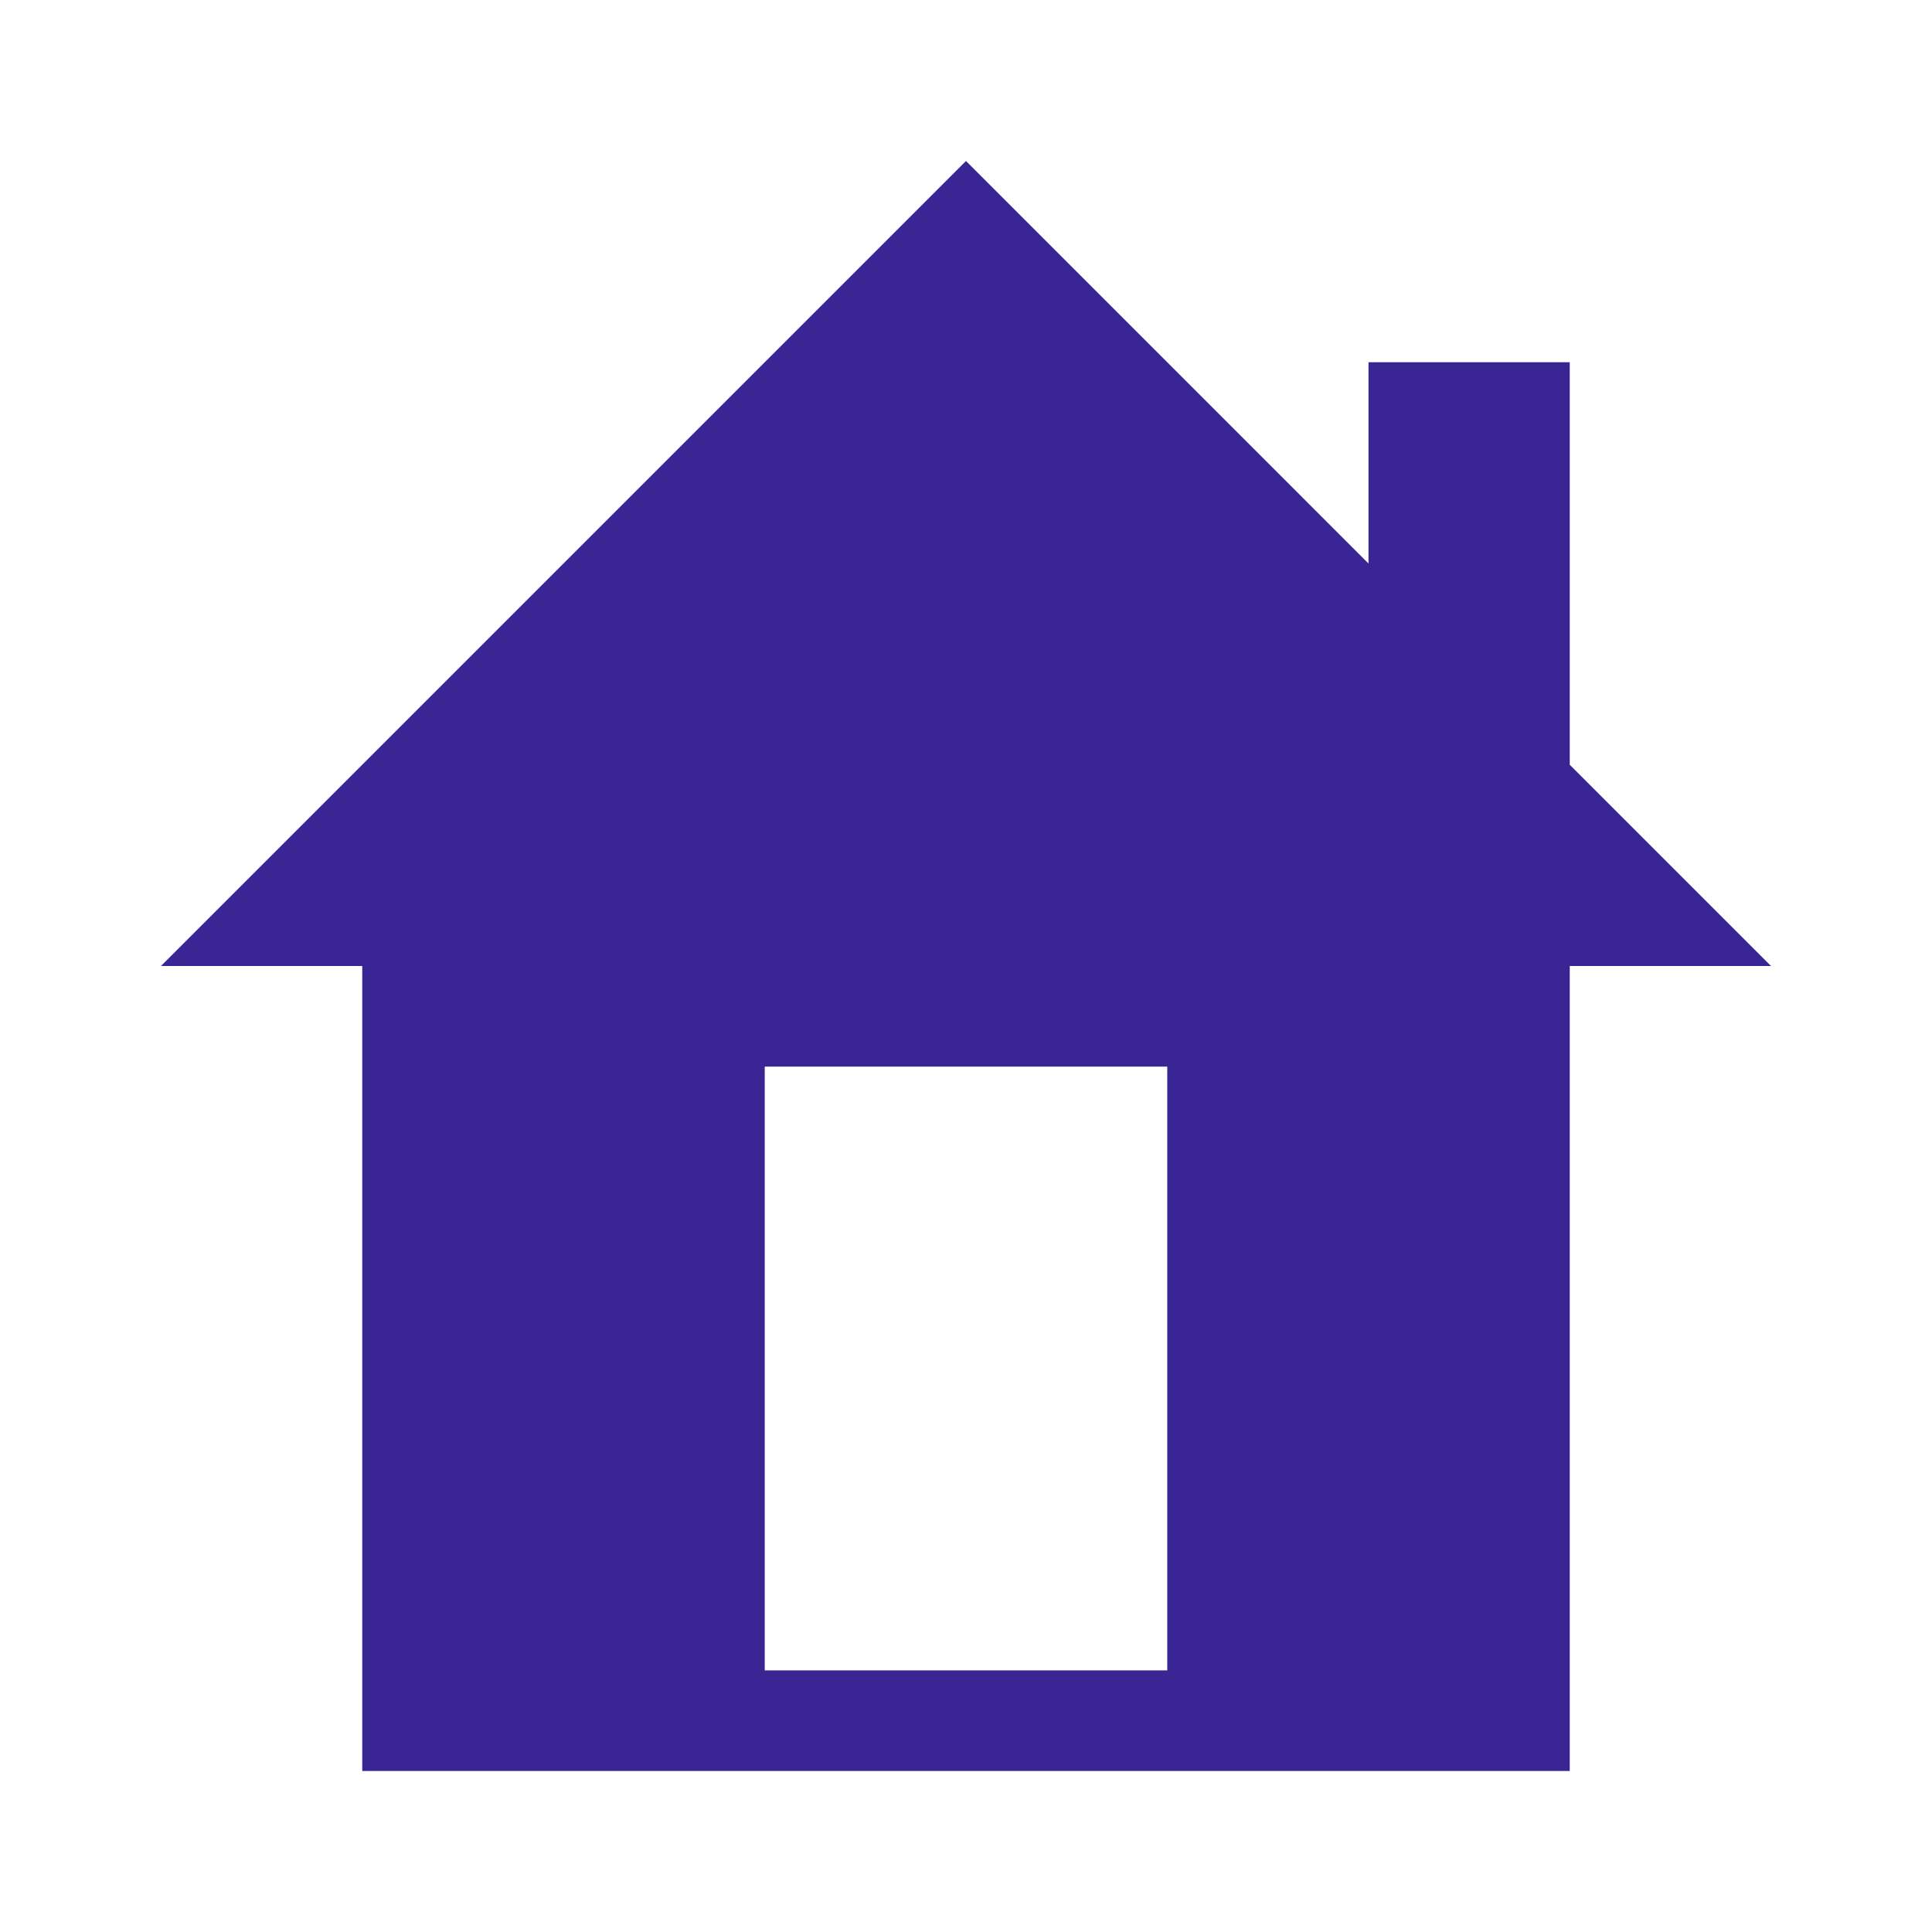 <svg height="24" viewBox="0 0 24 24" width="24" xmlns="http://www.w3.org/2000/svg">
    <g data-name="Group 24645" id="Group_24645" transform="translate(398 -6305)">
        <path d="M17.5,7.5v-5H15V5L10,0,0,10H2.5V20h15V10H20L17.5,7.5Zm-5,11.25h-5v-7.5h5Z"
            data-name="house (3)" fill="#392694" id="house_3_" transform="translate(-396 6307)" />
    </g>
</svg>
